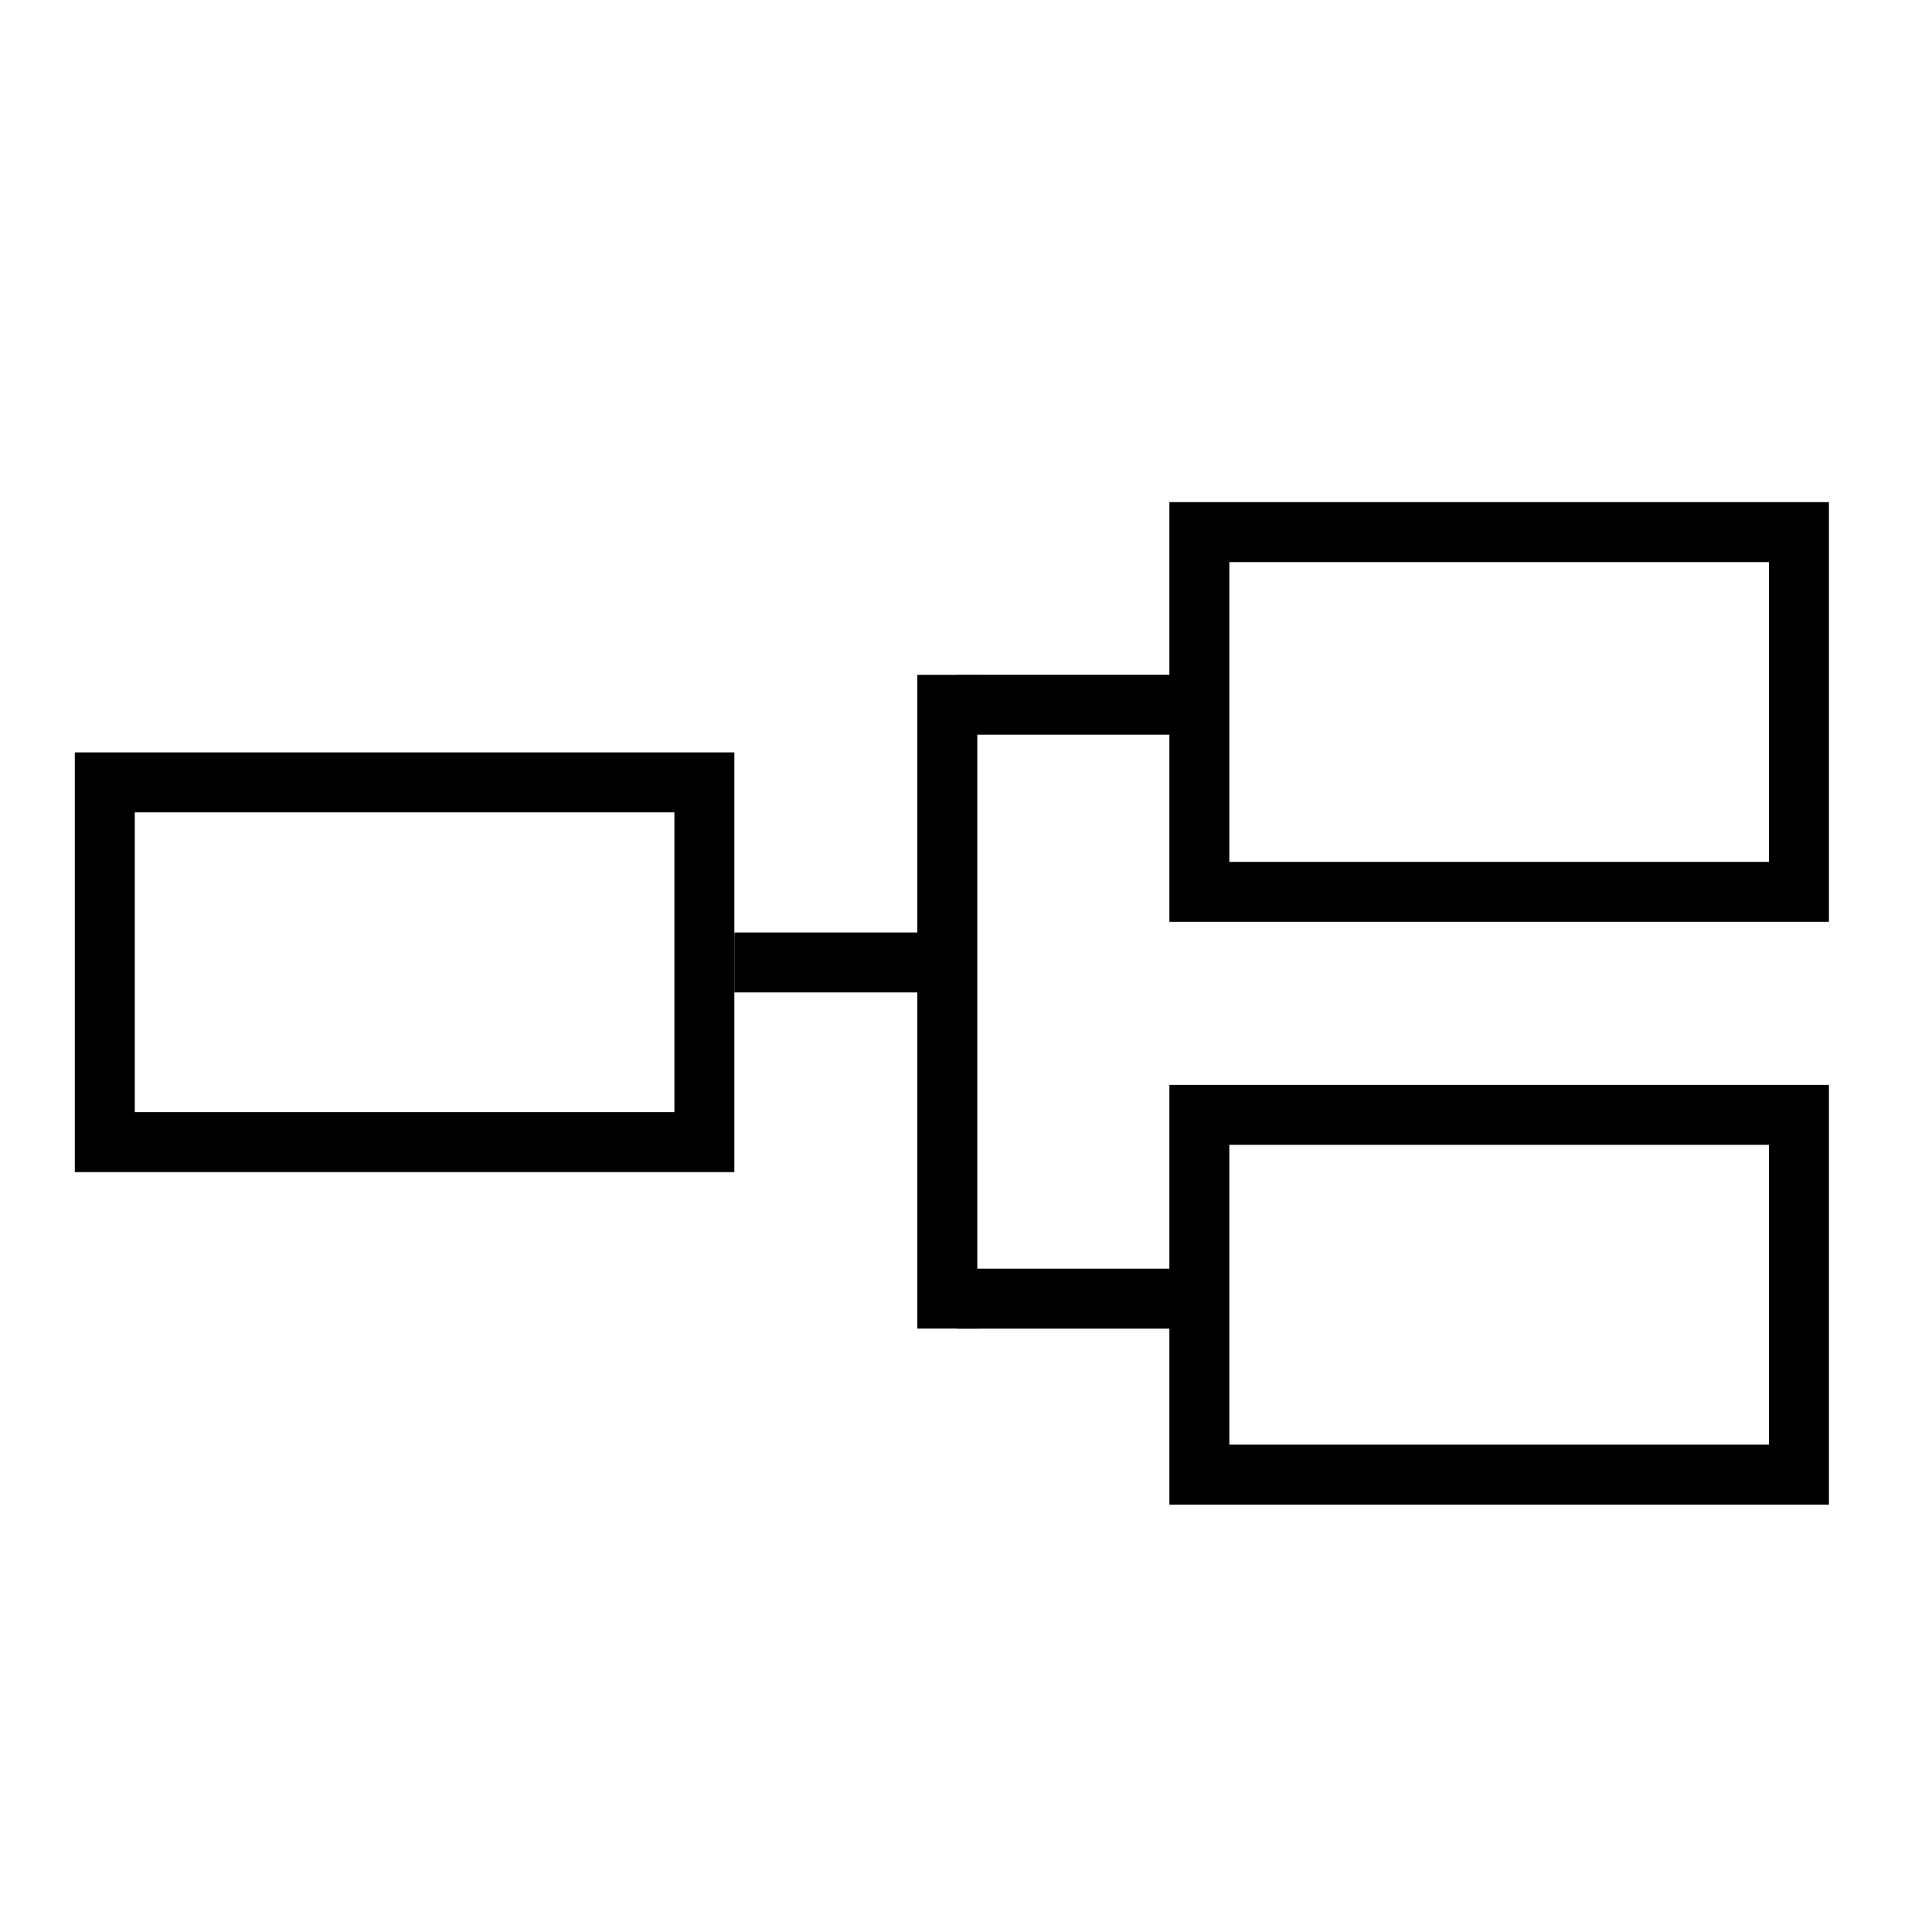 <svg xmlns="http://www.w3.org/2000/svg" xmlns:xlink="http://www.w3.org/1999/xlink" version="1.1" width="96.666" height="96.666" style="" xml:space="preserve"><rect id="backgroundrect" width="100%" height="100%" x="0" y="0" fill="none" stroke="none" class="" style=""/>
















<g class="currentLayer" style=""><title>Layer 1</title><g class="" filter=""><path fill="none" fill-opacity="1" stroke="#000000" stroke-opacity="1" stroke-width="3" stroke-dasharray="none" stroke-linejoin="miter" stroke-linecap="butt" stroke-dashoffset="" fill-rule="nonzero" opacity="1" marker-start="" marker-mid="" marker-end="" d="M36.744,48.156 L48.52,48.156 " id="svg_22" class="" filter=""/><path fill="none" fill-opacity="1" stroke="#000000" stroke-opacity="1" stroke-width="3" stroke-dasharray="none" stroke-linejoin="miter" stroke-linecap="butt" stroke-dashoffset="" fill-rule="nonzero" opacity="1" marker-start="" marker-mid="" marker-end="" d="M47.876,35.259 L59.652,35.259 " class="" id="svg_4" filter=""/><path fill="none" fill-opacity="1" stroke="#000000" stroke-opacity="1" stroke-width="3" stroke-dasharray="none" stroke-linejoin="miter" stroke-linecap="butt" stroke-dashoffset="" fill-rule="nonzero" opacity="1" marker-start="" marker-mid="" marker-end="" d="M47.876,64.978 L59.091,64.978 " class="" id="svg_5" filter=""/><path fill="none" fill-opacity="1" stroke="#000000" stroke-opacity="1" stroke-width="3" stroke-dasharray="none" stroke-linejoin="miter" stroke-linecap="butt" stroke-dashoffset="" fill-rule="nonzero" opacity="1" marker-start="" marker-mid="" marker-end="" d="M47.398,33.764 L47.398,66.474 " id="svg_24" class="" filter=""/><rect fill="none" stroke="#000000" stroke-width="3" stroke-dashoffset="" fill-rule="nonzero" id="svg_6" x="5.243" y="39.146" width="30" height="18" style="color: rgb(0, 0, 0);" class="" opacity="1" stroke-opacity="1" rx="0" ry="0" filter=""/><rect fill="none" stroke="#000000" stroke-width="3" stroke-dashoffset="" fill-rule="nonzero" x="60.009" y="55.782" width="30" height="18" style="color: rgb(0, 0, 0);" class="" id="svg_10" opacity="1" stroke-opacity="1" rx="0" ry="0" filter=""/><rect fill="none" stroke="#000000" stroke-width="3" stroke-dashoffset="" fill-rule="nonzero" x="60.009" y="26.623" width="30" height="18" style="color: rgb(0, 0, 0);" class="" id="svg_9" opacity="1" stroke-opacity="1" rx="0" ry="0" filter=""/></g></g><defs><filter id="f038" xmlns:inkscape="http://www.inkscape.org/namespaces/inkscape" inkscape:label="Button" x="0" y="0" width="1" height="1" inkscape:menu="Bevels" inkscape:menu-tooltip="Soft bevel, slightly depressed middle" color-interpolation-filters="sRGB">
            <feGaussianBlur stdDeviation="2.3" in="SourceAlpha" result="result0"/>
            <feMorphology in="SourceAlpha" radius="6.6" result="result1"/>
            <feGaussianBlur stdDeviation="8.9" in="result1"/>
            <feColorMatrix id="feColorMatrix2861" values="1 0 0 0 0 0 1 0 0 0 0 0 1 0 0 0 0 0 0.3 0" result="result91"/>
            <feComposite in="result0" operator="out" result="result2" in2="result91"/>
            <feGaussianBlur stdDeviation="1.7" result="result4"/>
            <feDiffuseLighting surfaceScale="10">
                <feDistantLight azimuth="225" elevation="45"/>
            </feDiffuseLighting>
            <feBlend id="feBlend2863" in2="SourceGraphic" mode="multiply"/>
            <feComposite in2="SourceAlpha" operator="in" result="result3"/>
            <feSpecularLighting in="result4" surfaceScale="5" specularExponent="17.9">
                <feDistantLight azimuth="225" elevation="45"/>
            </feSpecularLighting>
            <feComposite in2="result3" operator="atop"/>
        </filter></defs></svg>
